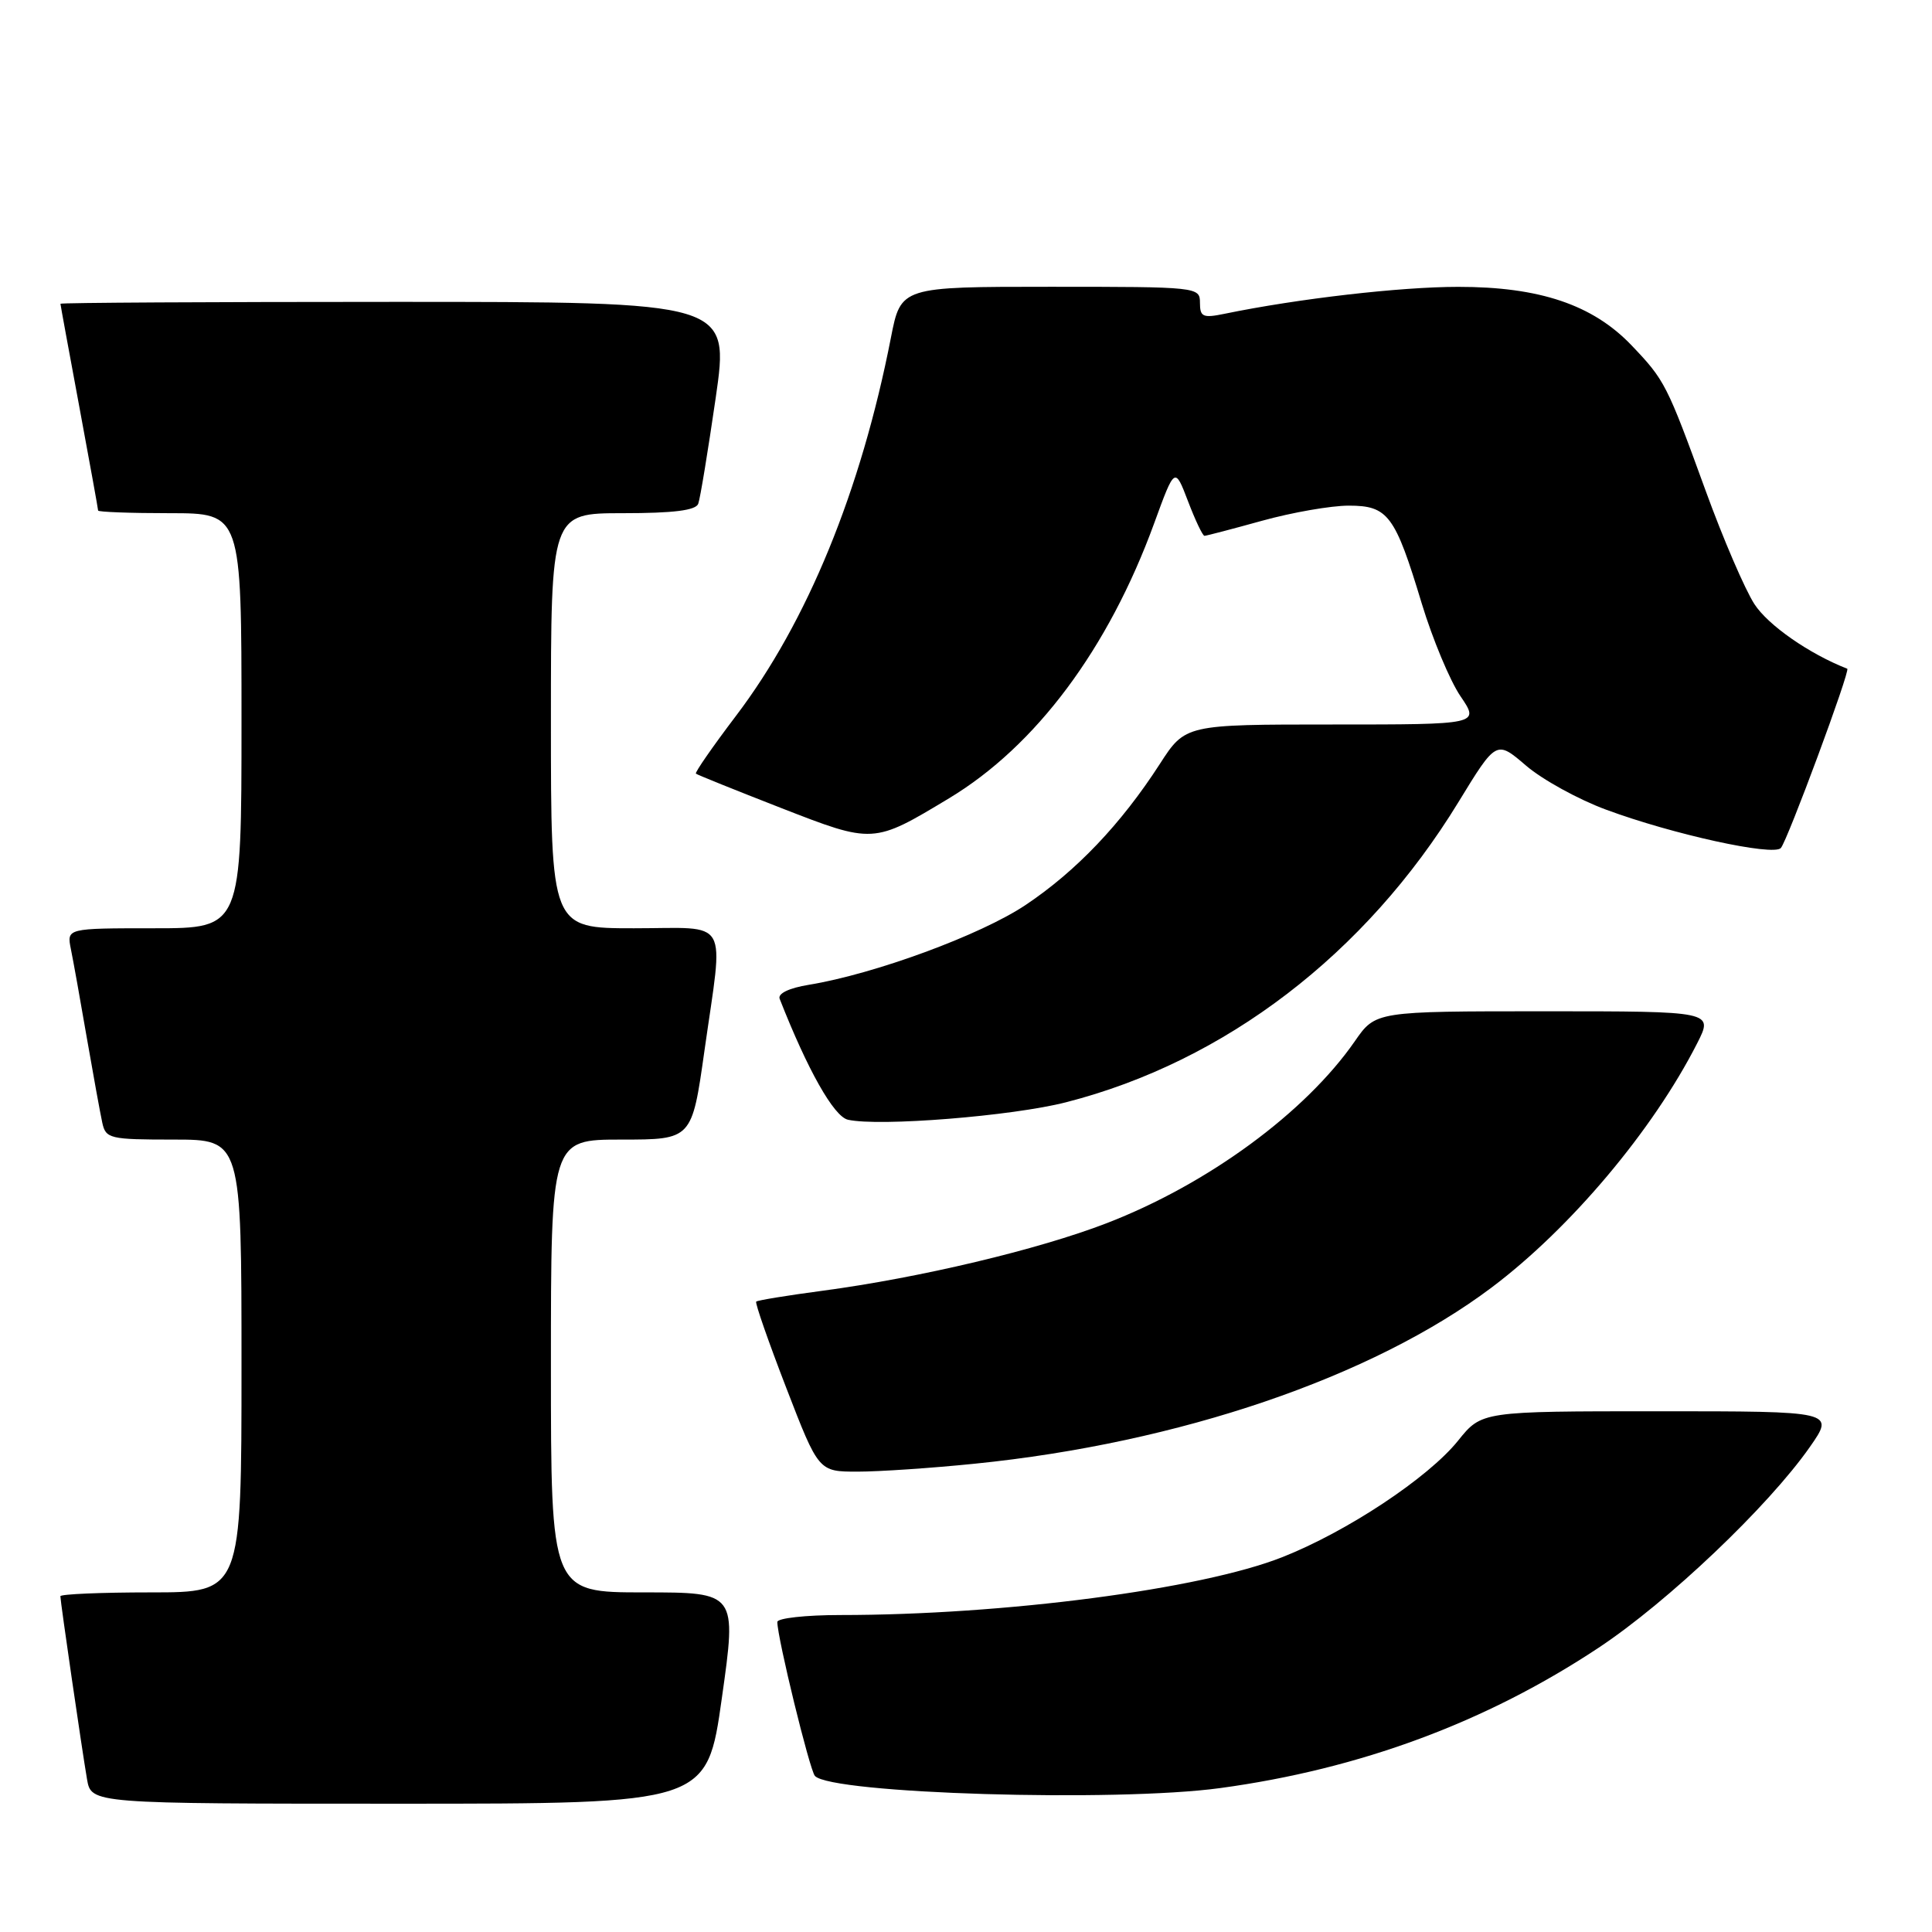 <?xml version="1.0" encoding="UTF-8" standalone="no"?>
<!DOCTYPE svg PUBLIC "-//W3C//DTD SVG 1.1//EN" "http://www.w3.org/Graphics/SVG/1.1/DTD/svg11.dtd" >
<svg xmlns="http://www.w3.org/2000/svg" xmlns:xlink="http://www.w3.org/1999/xlink" version="1.1" viewBox="0 0 256 256">
 <g >
 <path fill="currentColor"
d=" M 95.65 225.00 C 97.63 211.00 97.63 211.00 85.31 211.00 C 73.00 211.00 73.00 211.00 73.00 181.00 C 73.00 151.00 73.00 151.00 82.34 151.00 C 91.68 151.00 91.68 151.00 93.34 139.25 C 95.89 121.25 96.90 123.00 84.00 123.00 C 73.00 123.00 73.00 123.00 73.00 95.50 C 73.00 68.00 73.00 68.00 82.53 68.00 C 89.24 68.00 92.20 67.63 92.52 66.75 C 92.78 66.06 93.81 59.76 94.83 52.75 C 96.67 40.00 96.67 40.00 52.33 40.00 C 27.95 40.00 8.00 40.11 8.01 40.25 C 8.01 40.39 9.14 46.53 10.51 53.90 C 11.88 61.28 13.00 67.46 13.00 67.65 C 13.00 67.84 17.27 68.00 22.50 68.00 C 32.00 68.00 32.00 68.00 32.00 95.50 C 32.00 123.00 32.00 123.00 20.42 123.00 C 8.84 123.00 8.84 123.00 9.39 125.75 C 9.70 127.26 10.65 132.55 11.50 137.50 C 12.36 142.45 13.28 147.51 13.55 148.75 C 14.01 150.88 14.52 151.00 23.02 151.00 C 32.00 151.00 32.00 151.00 32.00 181.00 C 32.00 211.00 32.00 211.00 20.00 211.00 C 13.40 211.00 8.00 211.23 8.00 211.51 C 8.00 212.21 10.85 231.79 11.53 235.75 C 12.09 239.00 12.09 239.00 52.89 239.00 C 93.68 239.00 93.68 239.00 95.65 225.00 Z  M 161.68 236.93 C 180.21 234.41 196.93 228.21 211.83 218.33 C 221.02 212.24 234.30 199.61 239.81 191.74 C 243.12 187.00 243.12 187.00 219.73 187.00 C 196.33 187.00 196.33 187.00 193.20 190.90 C 189.24 195.82 178.49 202.95 169.89 206.34 C 159.12 210.59 133.07 214.00 111.35 214.00 C 106.76 214.00 103.00 214.42 103.00 214.92 C 103.00 217.02 107.29 234.56 107.98 235.32 C 110.16 237.68 147.85 238.82 161.68 236.93 Z  M 129.14 193.95 C 156.23 191.22 181.84 182.49 197.65 170.60 C 208.09 162.75 219.02 149.77 224.88 138.25 C 227.04 134.00 227.04 134.00 204.66 134.00 C 182.27 134.00 182.27 134.00 179.52 137.97 C 172.96 147.43 160.03 156.91 146.64 162.08 C 137.57 165.58 121.89 169.31 109.00 171.03 C 104.33 171.65 100.36 172.30 100.20 172.47 C 100.03 172.64 101.82 177.78 104.18 183.89 C 108.47 195.00 108.47 195.00 113.63 195.00 C 116.47 195.00 123.45 194.53 129.14 193.95 Z  M 141.28 146.05 C 162.32 140.66 180.95 126.41 193.24 106.30 C 198.27 98.07 198.27 98.07 202.21 101.45 C 204.38 103.31 209.16 105.94 212.83 107.29 C 221.62 110.55 234.95 113.47 235.97 112.37 C 236.83 111.43 245.23 88.78 244.77 88.61 C 239.71 86.63 234.28 82.84 232.47 80.05 C 231.21 78.10 228.30 71.34 226.01 65.03 C 220.86 50.88 220.60 50.38 216.17 45.74 C 211.04 40.38 203.99 38.00 193.21 38.01 C 185.54 38.01 172.01 39.57 162.25 41.58 C 159.39 42.17 159.00 41.99 159.00 40.12 C 159.00 38.03 158.72 38.00 139.18 38.00 C 119.37 38.00 119.37 38.00 118.05 44.75 C 114.08 65.06 106.96 82.42 97.51 94.87 C 94.43 98.93 92.05 102.37 92.21 102.51 C 92.37 102.66 97.42 104.69 103.44 107.04 C 115.73 111.83 115.71 111.83 125.75 105.78 C 137.26 98.85 146.87 85.96 152.93 69.35 C 155.67 61.84 155.67 61.84 157.42 66.42 C 158.38 68.94 159.36 71.00 159.60 71.00 C 159.83 71.00 163.27 70.10 167.24 69.00 C 171.21 67.90 176.37 67.00 178.71 67.00 C 183.93 67.00 184.85 68.24 188.40 80.00 C 189.82 84.67 192.12 90.19 193.52 92.25 C 196.07 96.00 196.07 96.00 176.57 96.00 C 157.06 96.00 157.06 96.00 153.67 101.25 C 148.53 109.21 142.59 115.44 135.89 119.92 C 129.93 123.90 115.90 129.06 107.18 130.49 C 104.54 130.92 103.04 131.65 103.31 132.35 C 107.01 141.78 110.49 147.95 112.36 148.37 C 116.49 149.30 134.12 147.89 141.28 146.05 Z "/>
</g>
</svg>